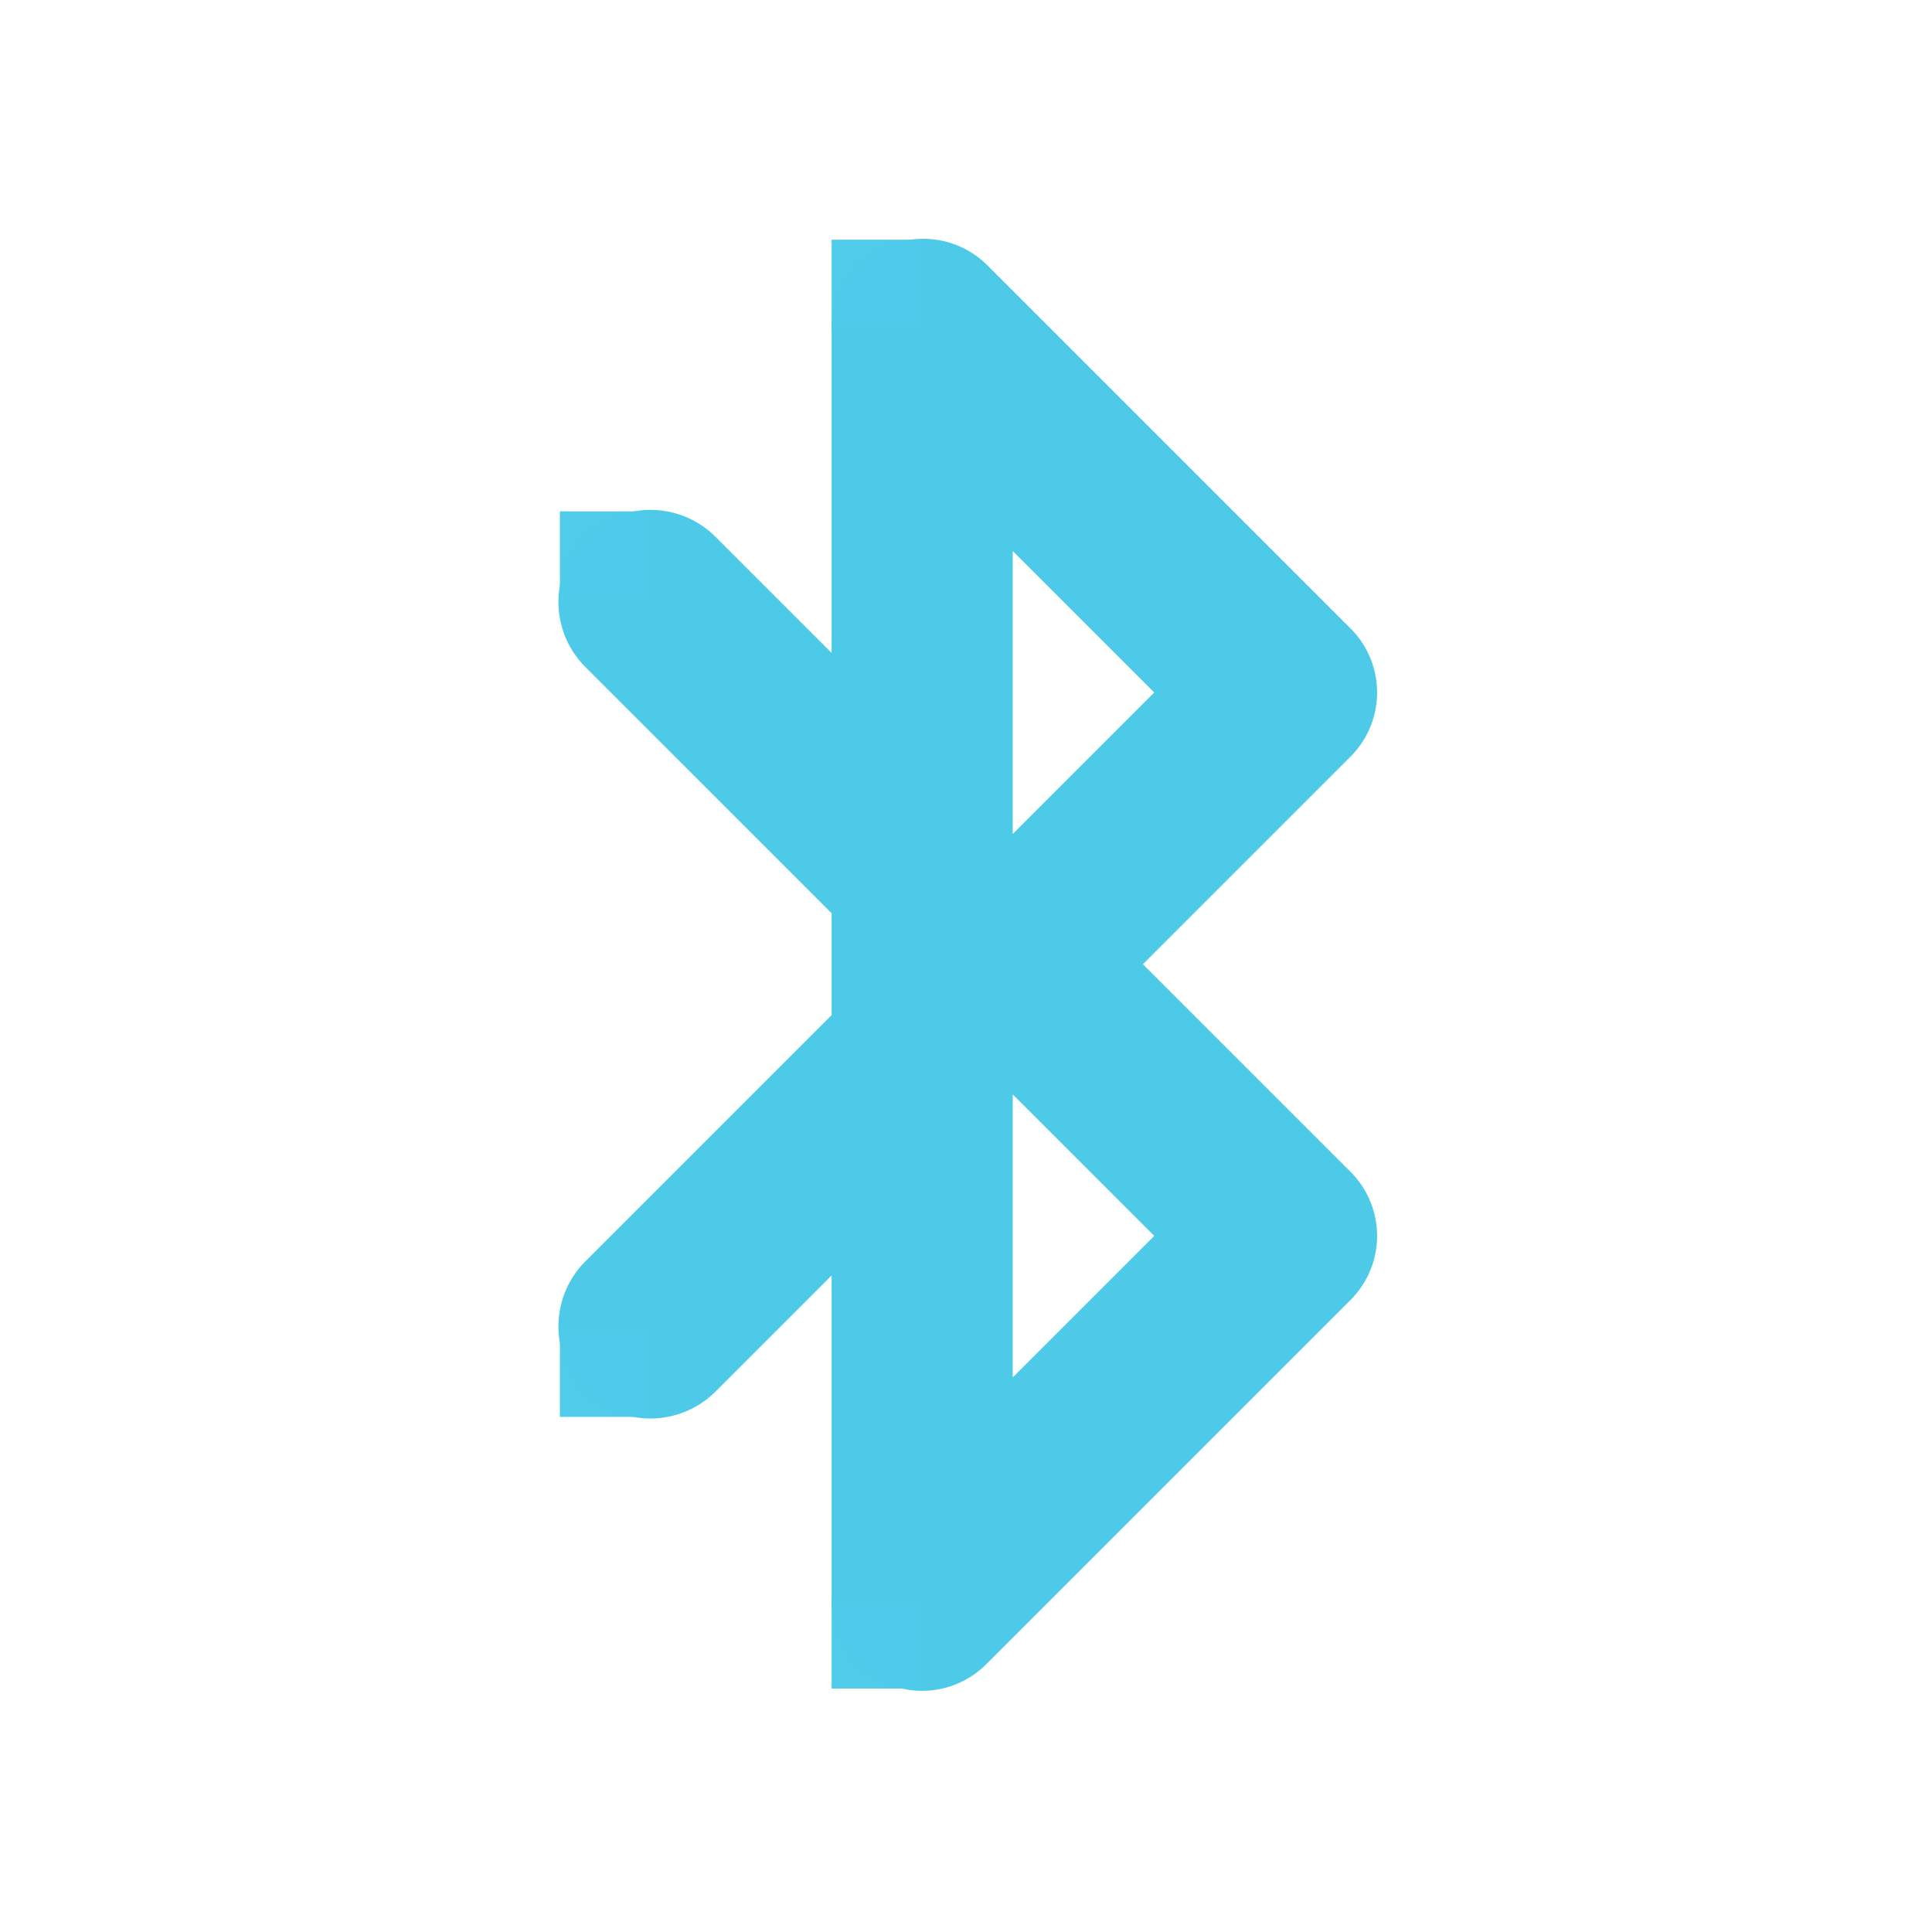 <?xml version="1.0" encoding="UTF-8" standalone="no"?>
<!-- Created with Inkscape (http://www.inkscape.org/) -->

<svg
   xmlns:dc="http://purl.org/dc/elements/1.1/"
   xmlns:cc="http://creativecommons.org/ns#"
   xmlns:rdf="http://www.w3.org/1999/02/22-rdf-syntax-ns#"
   xmlns:svg="http://www.w3.org/2000/svg"
   xmlns="http://www.w3.org/2000/svg"
   xmlns:sodipodi="http://sodipodi.sourceforge.net/DTD/sodipodi-0.dtd"
   xmlns:inkscape="http://www.inkscape.org/namespaces/inkscape"
   id="svg7384"
   version="1.1"
   inkscape:version="0.48.3.1 r9886"
   height="16"
   sodipodi:docname="bluetooth-active.svg"
   width="16">
  <sodipodi:namedview
     inkscape:cy="8.2158798"
     inkscape:current-layer="layer9"
     inkscape:window-width="1914"
     pagecolor="#555753"
     showborder="true"
     showguides="true"
     inkscape:snap-nodes="true"
     objecttolerance="10"
     showgrid="true"
     inkscape:object-nodes="true"
     inkscape:pageshadow="2"
     inkscape:guide-bbox="true"
     inkscape:window-x="0"
     inkscape:snap-bbox="true"
     bordercolor="#666666"
     id="namedview88"
     inkscape:window-maximized="1"
     inkscape:snap-global="false"
     inkscape:window-y="25"
     gridtolerance="10"
     inkscape:zoom="22.627417"
     inkscape:window-height="1031"
     borderopacity="1"
     guidetolerance="10"
     inkscape:cx="9.4057449"
     inkscape:bbox-paths="false"
     inkscape:snap-grids="true"
     inkscape:pageopacity="0"
     inkscape:snap-to-guides="true"
     borderlayer="true">
    <inkscape:grid
       visible="true"
       spacingx="1px"
       type="xygrid"
       spacingy="1px"
       id="grid4866"
       empspacing="2"
       enabled="true"
       snapvisiblegridlinesonly="true" />
  </sodipodi:namedview>
  <title
     id="title9167">Gnome Symbolic Icon Theme</title>
  <defs
     id="defs7386" />
  <g
     transform="translate(-41,-317)"
     inkscape:groupmode="layer"
     id="layer9"
     inkscape:label="status"
     style="display:inline">
    <path
       d="m 48.543,318.985 a 0.75,0.75 0 0 0 -0.656,0.75 l 0,2.672 -0.961,-0.961 a 0.762,0.762 0 1 0 -1.078,1.078 l 2.039,2.039 0,0.844 -2.039,2.039 a 0.762,0.762 0 1 0 1.078,1.078 l 0.961,-0.961 0,2.672 a 0.75,0.75 0 0 0 1.289,0.539 l 3,-3 a 0.75,0.75 0 0 0 0,-1.078 l -1.711,-1.711 1.711,-1.711 a 0.75,0.75 0 0 0 0,-1.078 l -3,-3 a 0.75,0.75 0 0 0 -0.633,-0.211 z m 0.844,2.578 1.172,1.172 -1.172,1.172 0,-2.343 z m 0,4.5 1.172,1.172 -1.172,1.172 0,-2.343 z"
       id="path3807"
       style="font-size:medium;font-style:normal;font-variant:normal;font-weight:normal;font-stretch:normal;text-indent:0;text-align:start;text-decoration:none;line-height:normal;letter-spacing:normal;word-spacing:normal;text-transform:none;direction:ltr;block-progression:tb;writing-mode:lr-tb;text-anchor:start;color:#000000;fill:#4ecae9;fill-opacity:1;stroke:none;stroke-width:2;marker:none;visibility:visible;display:inline;overflow:visible;enable-background:accumulate;font-family:Bitstream Vera Sans;-inkscape-font-specification:Bitstream Vera Sans"
       inkscape:connector-curvature="0" />
    <rect
       x="45.637"
       y="321.235"
       id="rect3940"
       height="0.75"
       width="0.75"
       style="opacity:0.98;fill:#4ecae9;fill-opacity:1;stroke:none" />
    <rect
       x="45.637"
       y="327.984"
       id="rect3942"
       height="0.75"
       style="opacity:0.98;fill:#4ecae9;fill-opacity:1;stroke:none"
       width="0.75" />
    <rect
       x="47.887"
       y="330.234"
       id="rect3944"
       height="0.75"
       width="0.75"
       style="opacity:0.98;fill:#4ecae9;fill-opacity:1;stroke:none" />
    <rect
       x="47.887"
       y="318.985"
       id="rect3946"
       height="0.75"
       style="opacity:0.98;fill:#4ecae9;fill-opacity:1;stroke:none"
       width="0.75" />
  </g>
  <g
     transform="translate(-41,-317)"
     inkscape:groupmode="layer"
     id="layer10"
     inkscape:label="devices" />
  <g
     transform="translate(-41,-317)"
     inkscape:groupmode="layer"
     id="layer11"
     inkscape:label="apps" />
  <g
     transform="translate(-41,-317)"
     inkscape:groupmode="layer"
     id="layer12"
     inkscape:label="actions" />
  <g
     transform="translate(-41,-317)"
     inkscape:groupmode="layer"
     id="layer13"
     inkscape:label="places" />
  <g
     transform="translate(-41,-317)"
     inkscape:groupmode="layer"
     id="layer14"
     inkscape:label="mimetypes" />
  <g
     transform="translate(-41,-317)"
     inkscape:groupmode="layer"
     id="layer15"
     inkscape:label="emblems"
     style="display:inline" />
</svg>
